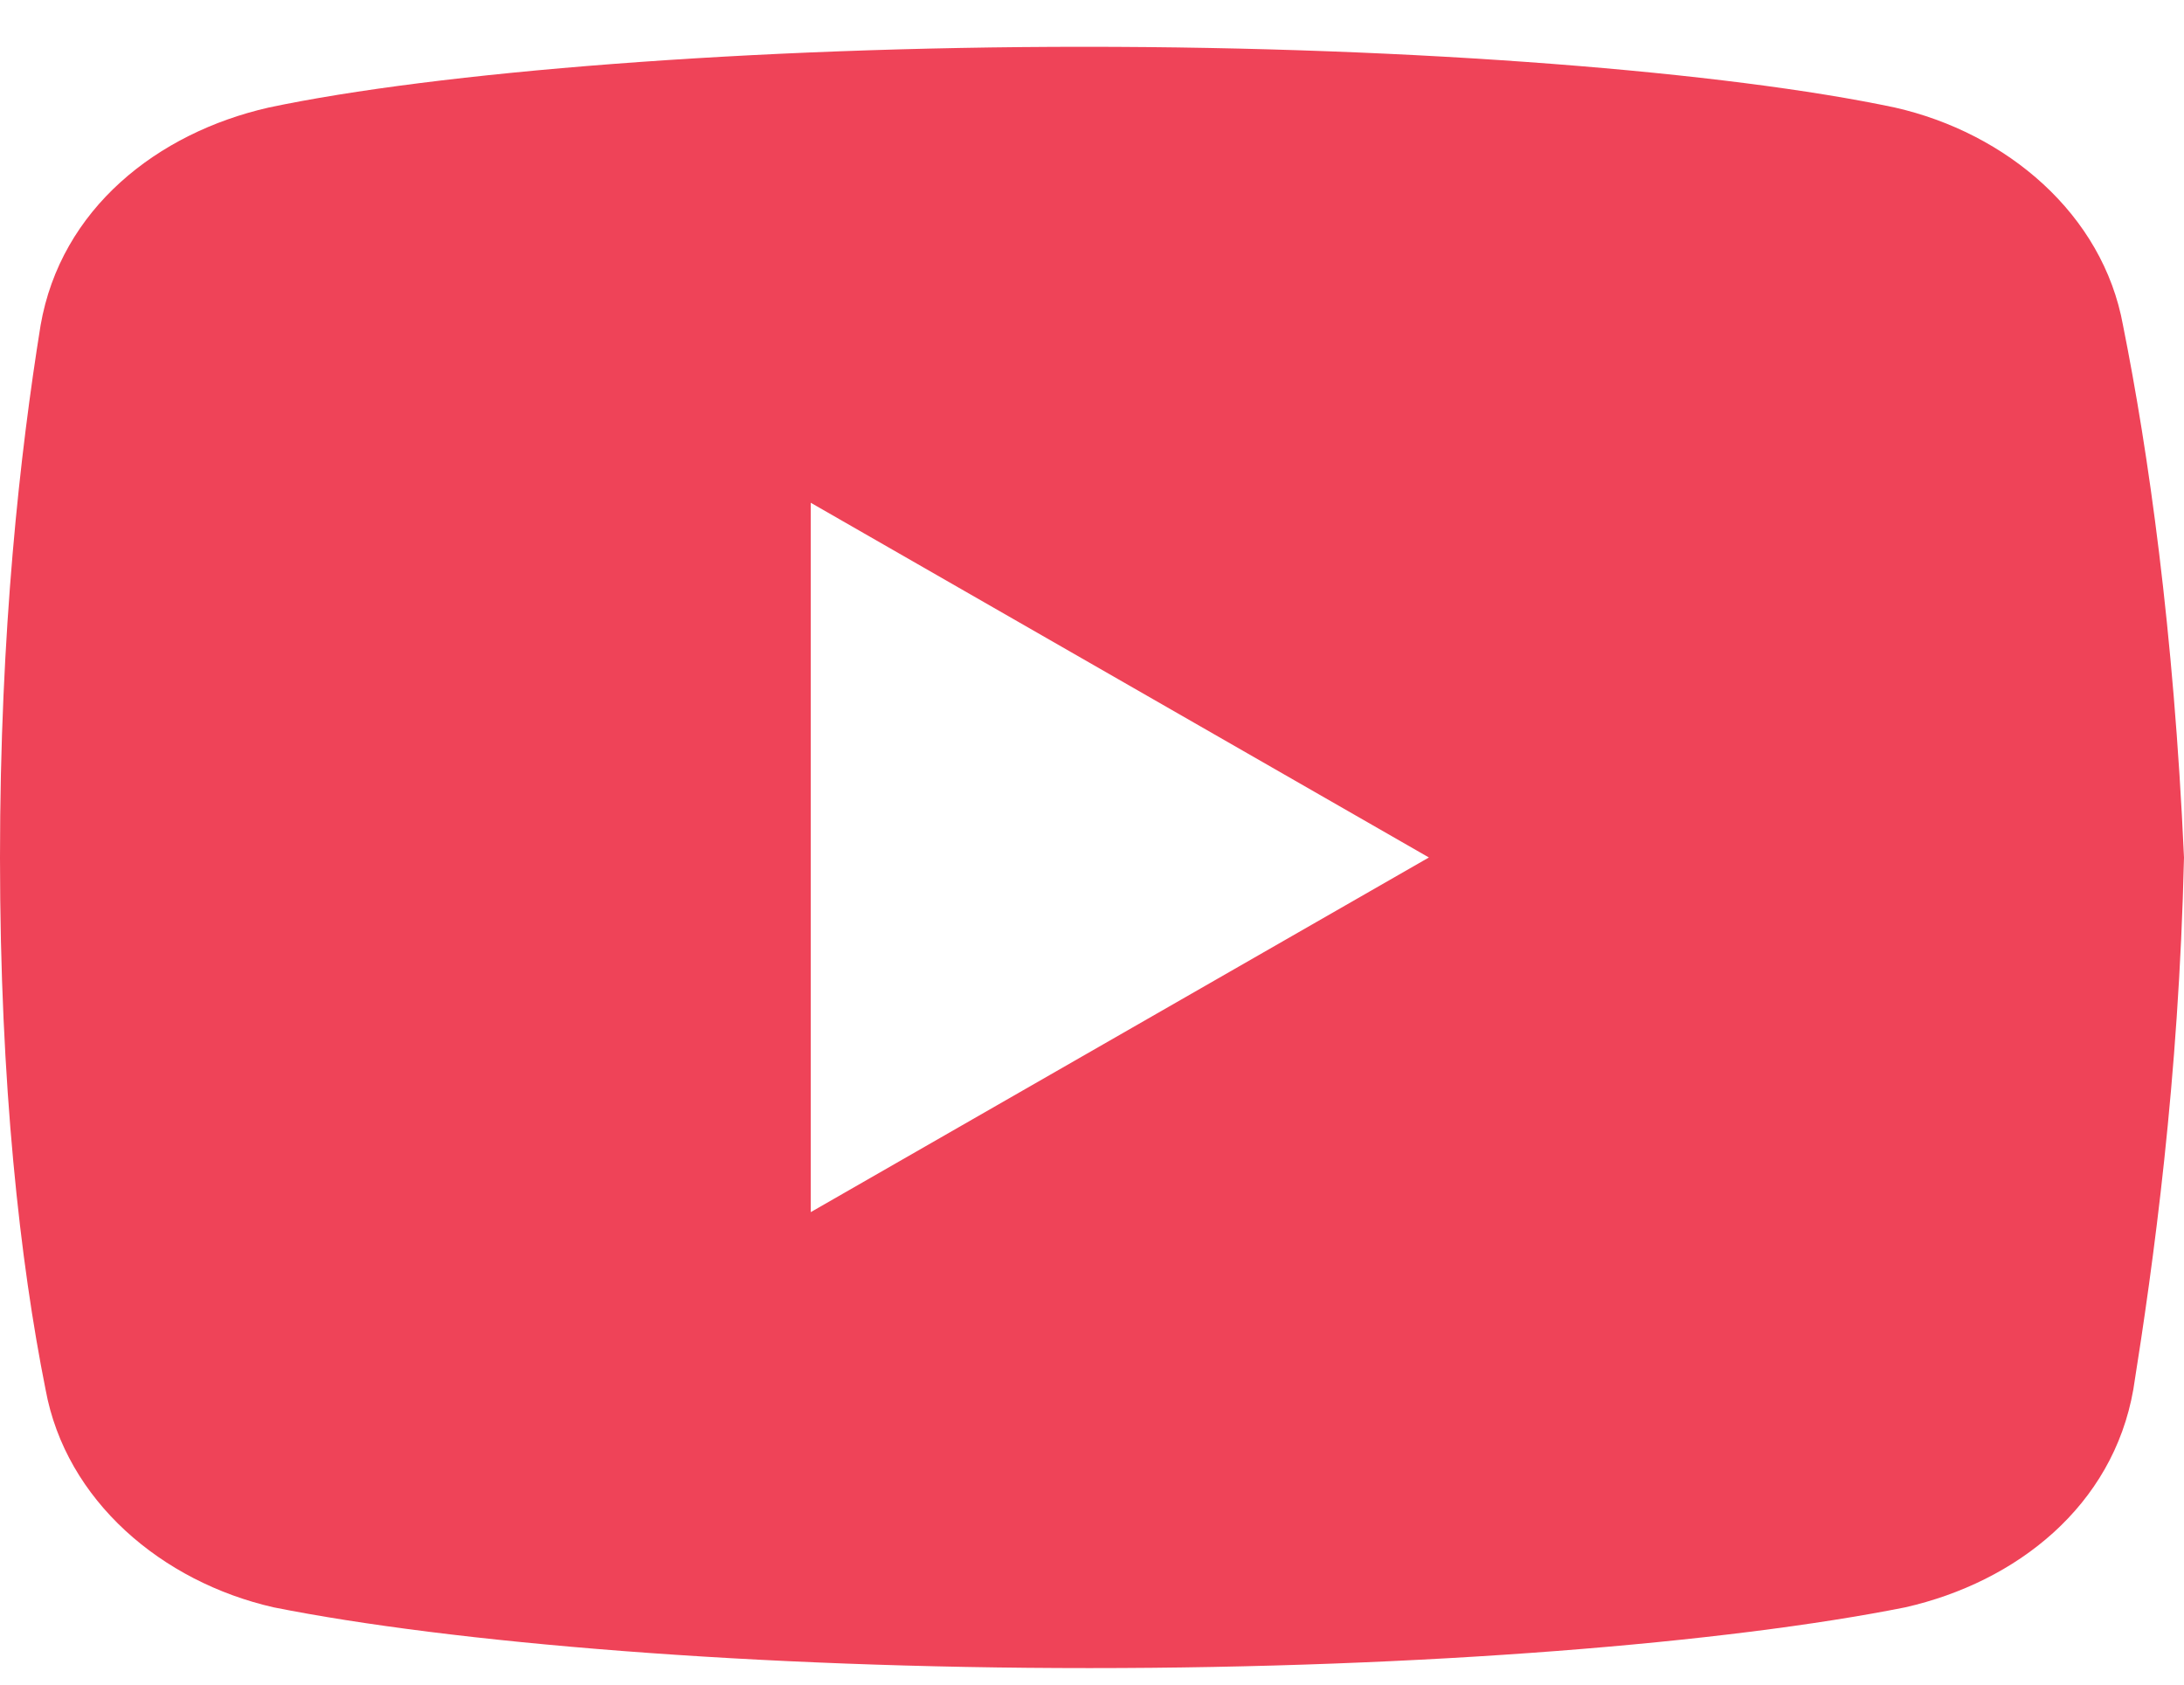 <svg width="35" height="27" viewBox="0 0 35 27" fill="none" xmlns="http://www.w3.org/2000/svg">
<path d="M34.023 5.216C33.7 3.43 32.158 2.13 30.369 1.724C27.692 1.156 22.737 0.75 17.376 0.75C12.019 0.75 6.985 1.156 4.304 1.724C2.519 2.13 0.974 3.348 0.65 5.216C0.324 7.246 0 10.088 0 13.743C0 17.397 0.324 20.239 0.73 22.269C1.056 24.055 2.598 25.355 4.384 25.761C7.226 26.329 12.098 26.735 17.459 26.735C22.82 26.735 27.692 26.329 30.534 25.761C32.32 25.355 33.861 24.137 34.188 22.269C34.511 20.239 34.917 17.314 35 13.743C34.835 10.088 34.429 7.246 34.023 5.216ZM12.993 19.427V8.058L22.899 13.743L12.993 19.427Z" fill="#EF4358"/>
</svg>
